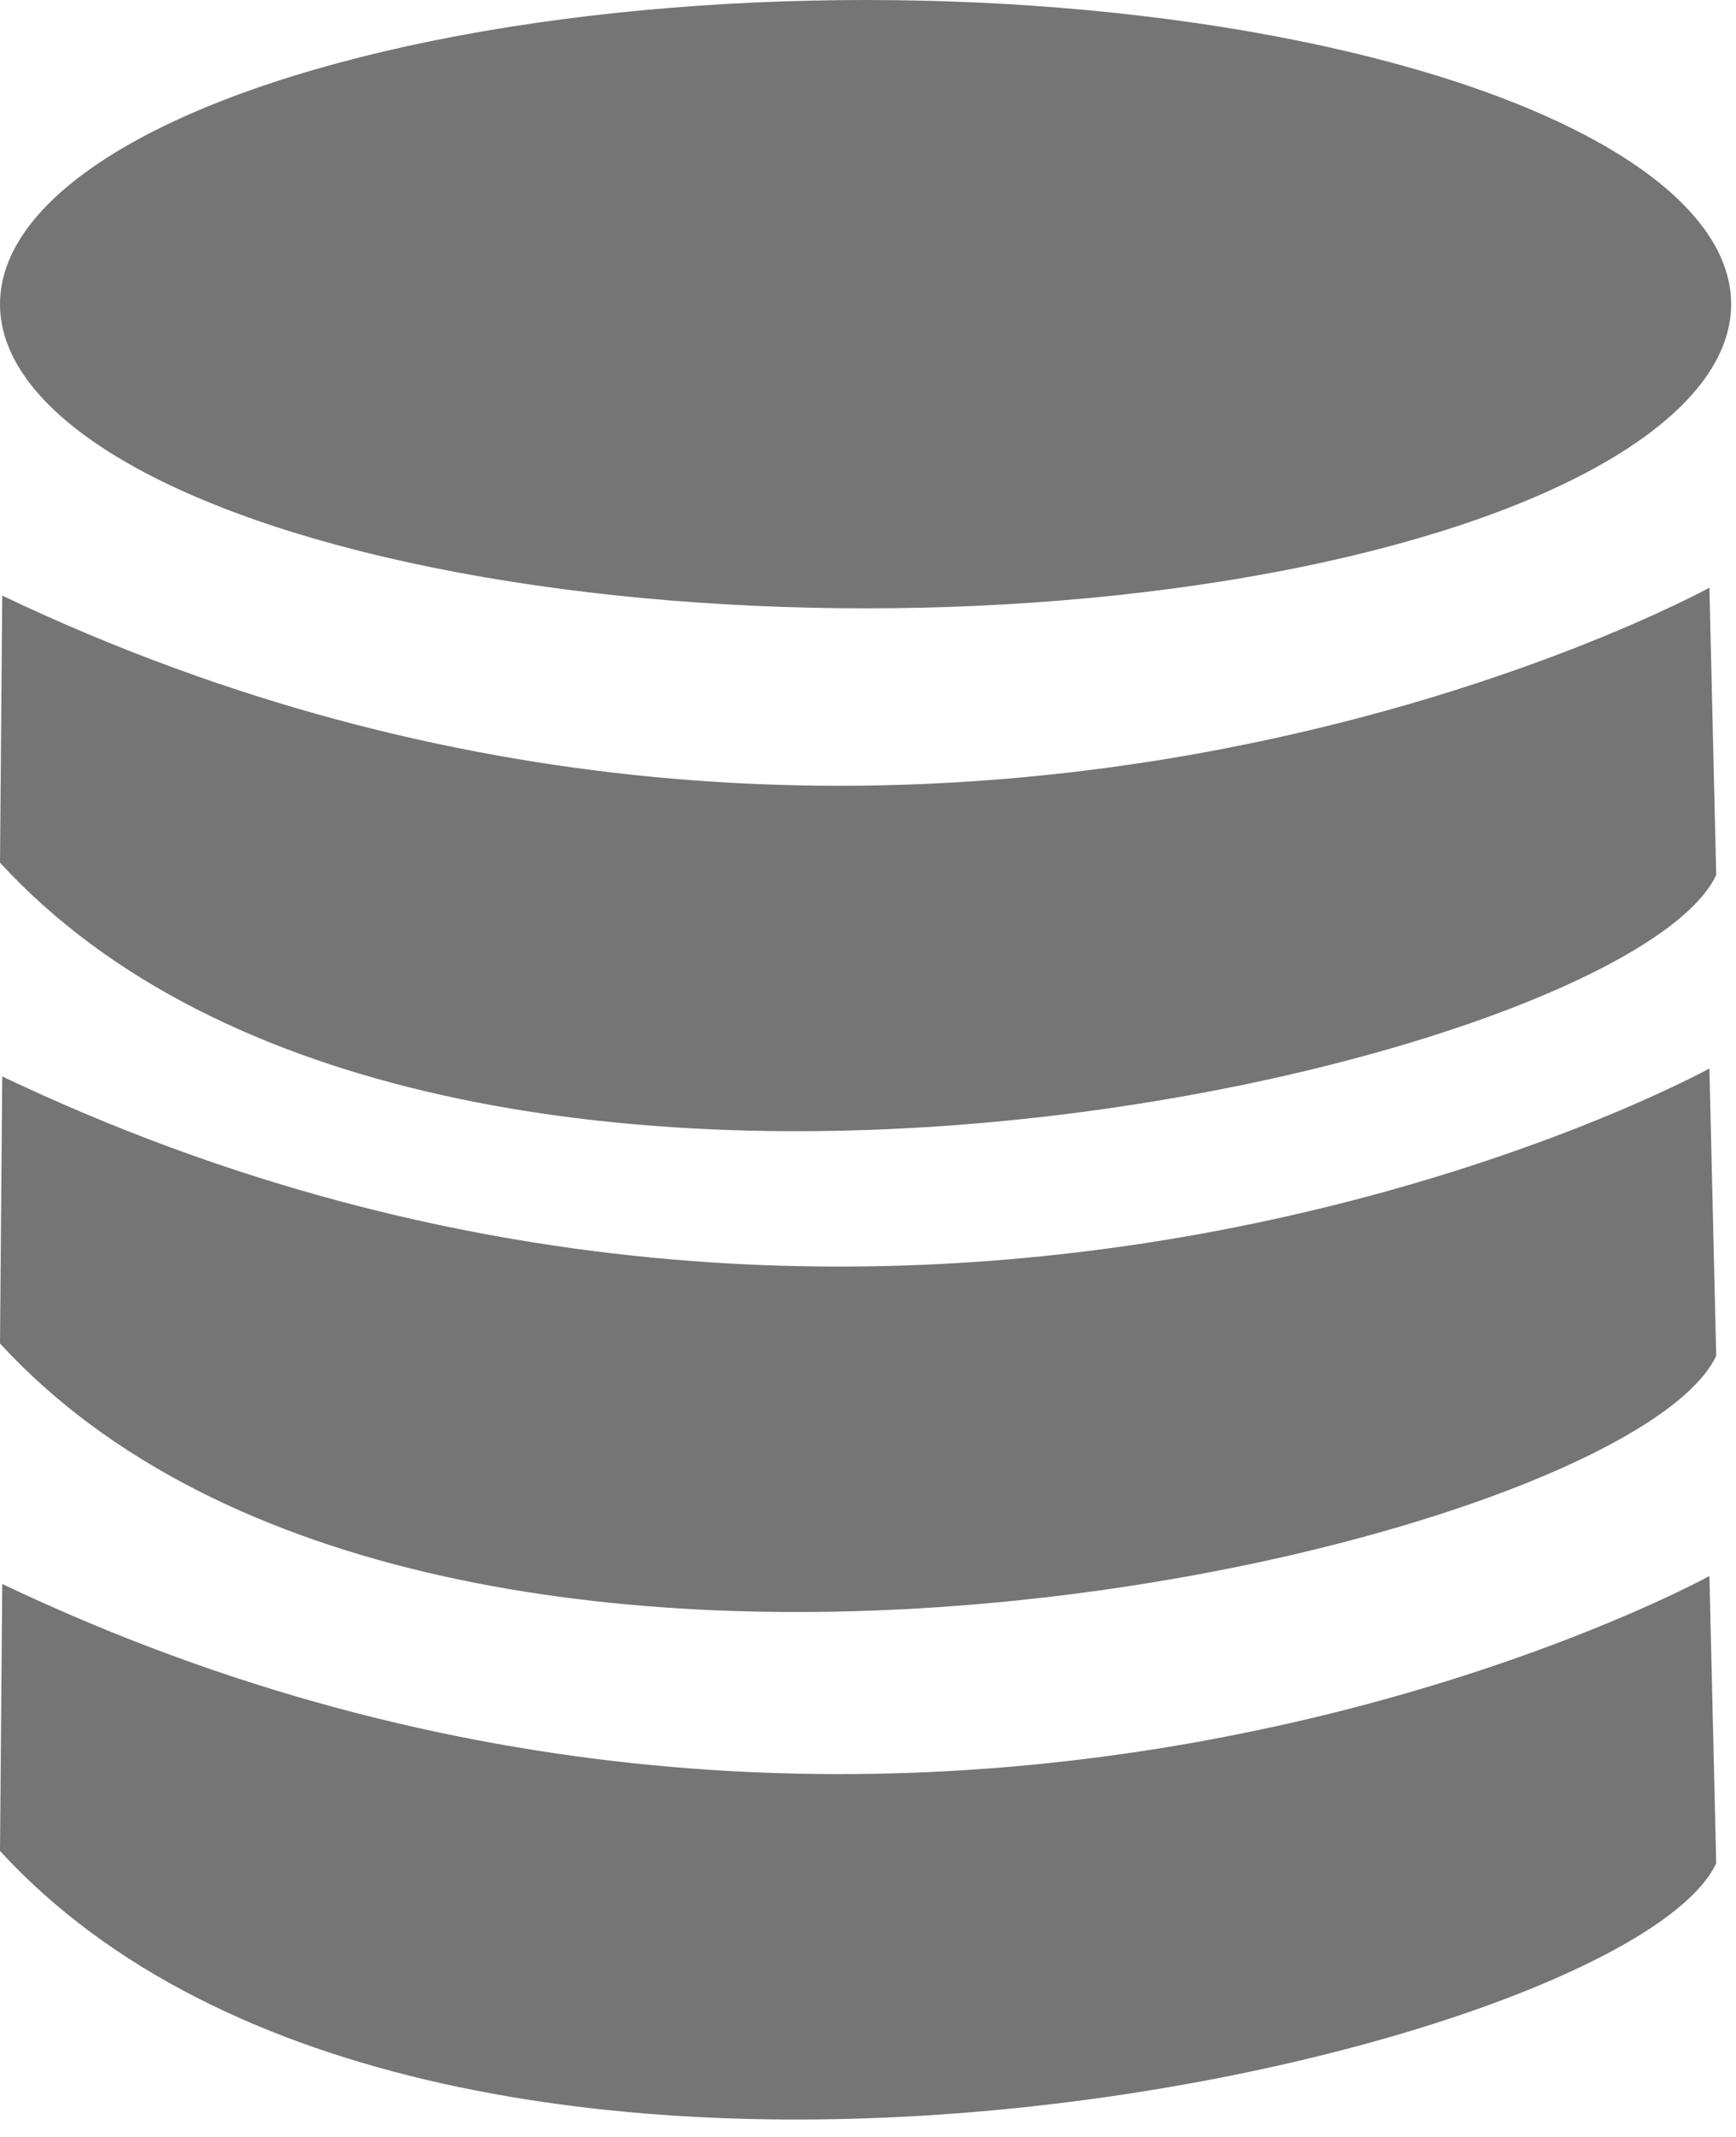 <?xml version="1.0" encoding="UTF-8"?>
<svg width="65px" height="80px" viewBox="0 0 65 80" version="1.1" xmlns="http://www.w3.org/2000/svg" xmlns:xlink="http://www.w3.org/1999/xlink">
    <!-- Generator: Sketch 42 (36781) - http://www.bohemiancoding.com/sketch -->
    <title>Group 9</title>
    <desc>Created with Sketch.</desc>
    <defs></defs>
    <g id="Page-1" stroke="none" stroke-width="1" fill="none" fill-rule="evenodd" fill-opacity="0.54">
        <g id="Skills" transform="translate(-394, -654)" fill="#000000">
            <g id="Group-6" transform="translate(382, 427)">
                <g id="sql" transform="translate(12, 227)">
                    <g id="Group-9">
                        <path d="M0.084,59.299 L0,69.295 C16.571,87.328 60.84,77.025 64.259,69.758 L64.005,59 C64.005,59 34.089,75.486 0.084,59.299 Z" id="Path-2"></path>
                        <path d="M0.084,40.299 L0,50.295 C16.571,68.328 60.84,58.025 64.259,50.758 L64.005,40 C64.005,40 34.089,56.486 0.084,40.299 Z" id="Path-2"></path>
                        <path d="M0.084,22.299 L0,32.295 C16.571,50.328 60.84,40.025 64.259,32.758 L64.005,22 C64.005,22 34.089,38.486 0.084,22.299 Z" id="Path-2"></path>
                        <ellipse id="Oval-2" cx="32.409" cy="11.387" rx="32.409" ry="11.387"></ellipse>
                    </g>
                </g>
            </g>
        </g>
    </g>
</svg>